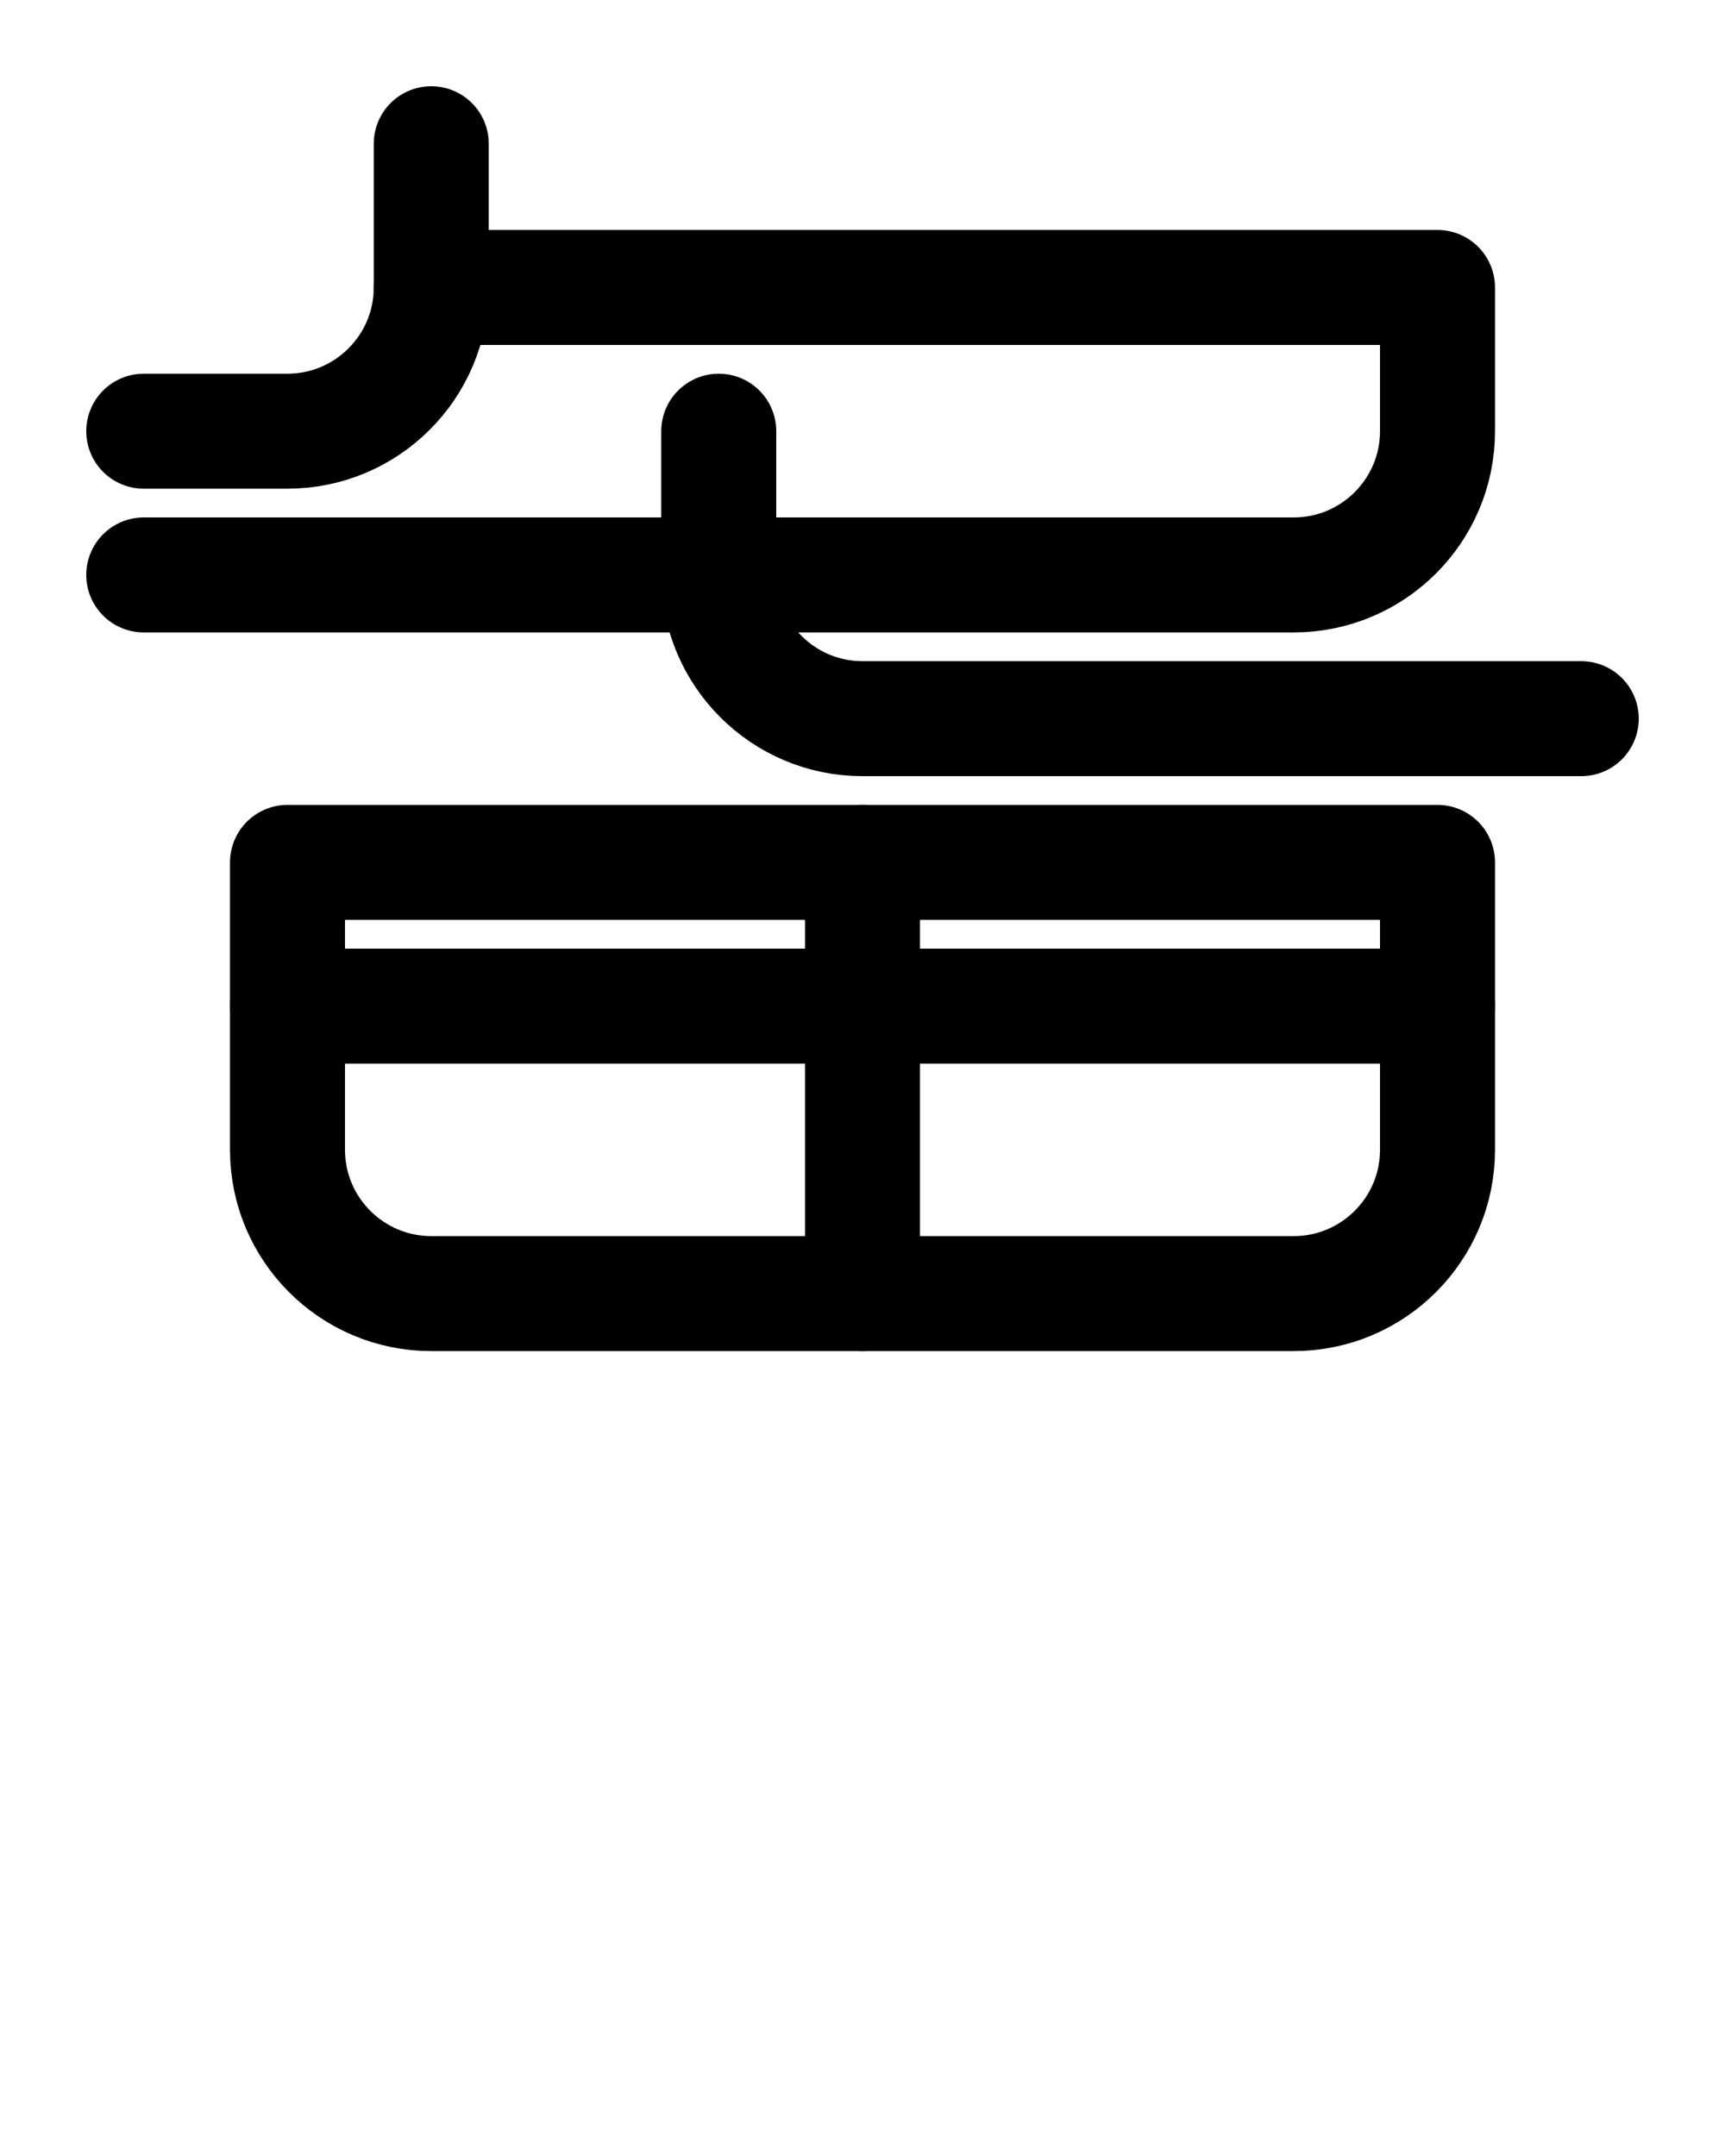 <?xml version="1.0" encoding="utf-8"?>
<!-- Generator: Adobe Illustrator 26.0.0, SVG Export Plug-In . SVG Version: 6.00 Build 0)  -->
<svg version="1.1" id="图层_1" xmlns="http://www.w3.org/2000/svg" xmlns:xlink="http://www.w3.org/1999/xlink" x="0px" y="0px"
	 viewBox="0 0 720 900" style="enable-background:new 0 0 720 900;" xml:space="preserve">
<style type="text/css">
	.st0{fill:none;stroke:#000000;stroke-width:48;stroke-linecap:round;stroke-linejoin:round;stroke-miterlimit:10;}
</style>
<path class="st0" d="M180,60v60c0,33.1-26.9,60-60,60H60"/>
<path class="st0" d="M180,120h420v60c0,33.1-26.9,60-60,60H60"/>
<path class="st0" d="M300,180v60c0,33.1,26.9,60,60,60h300"/>
<path class="st0" d="M540,540H180c-33.1,0-60-26.9-60-60V360h480v120C600,513.1,573.1,540,540,540z"/>
<line class="st0" x1="120" y1="420" x2="600" y2="420"/>
<line class="st0" x1="360" y1="360" x2="360" y2="540"/>
</svg>
